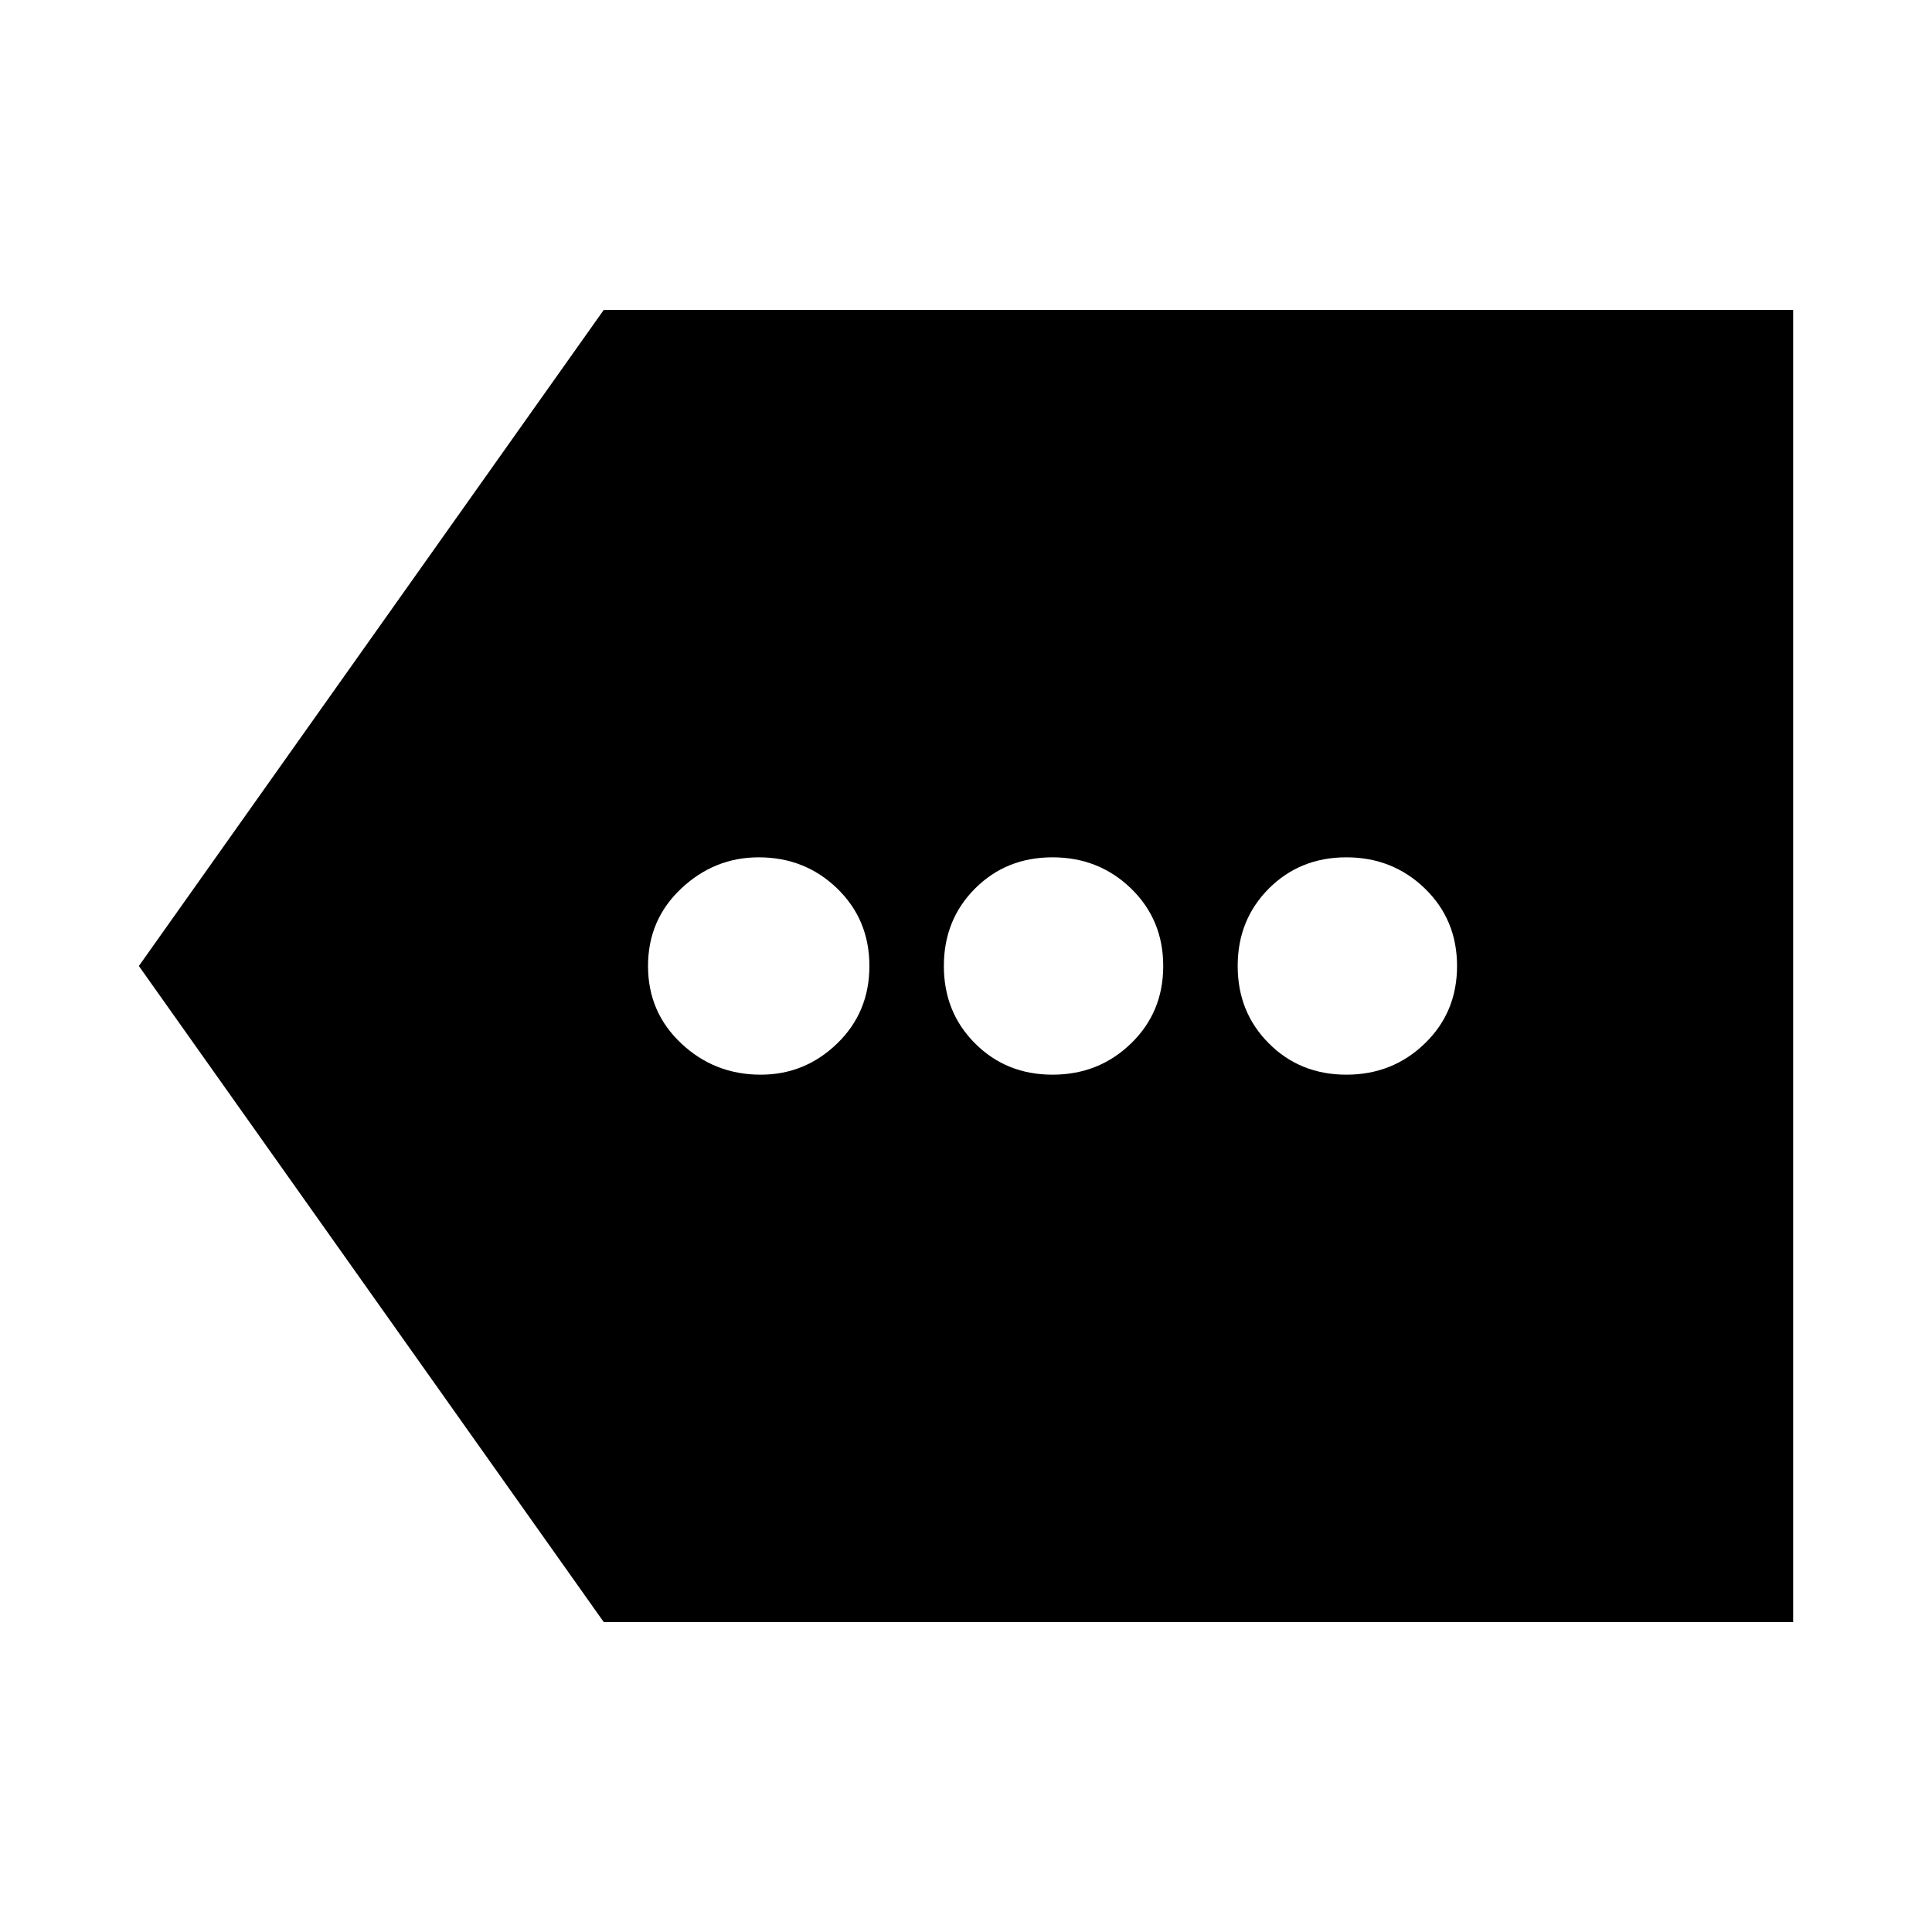 <svg xmlns="http://www.w3.org/2000/svg" height="24" width="24"><path d="M9.45 13.35Q10 13.35 10.4 12.962Q10.8 12.575 10.8 12Q10.8 11.425 10.4 11.037Q10 10.65 9.425 10.65Q8.875 10.65 8.463 11.037Q8.05 11.425 8.05 12Q8.05 12.575 8.463 12.962Q8.875 13.35 9.45 13.35ZM13.075 13.35Q13.65 13.35 14.05 12.962Q14.45 12.575 14.45 12Q14.45 11.425 14.05 11.037Q13.65 10.65 13.075 10.65Q12.5 10.65 12.113 11.037Q11.725 11.425 11.725 12Q11.725 12.575 12.113 12.962Q12.5 13.35 13.075 13.35ZM16.725 13.35Q17.3 13.35 17.7 12.962Q18.1 12.575 18.1 12Q18.1 11.425 17.7 11.037Q17.3 10.65 16.725 10.65Q16.15 10.65 15.763 11.037Q15.375 11.425 15.375 12Q15.375 12.575 15.763 12.962Q16.15 13.35 16.725 13.35ZM7.5 20.15 1.725 12 7.5 3.85H22.275V20.15Z"/></svg>